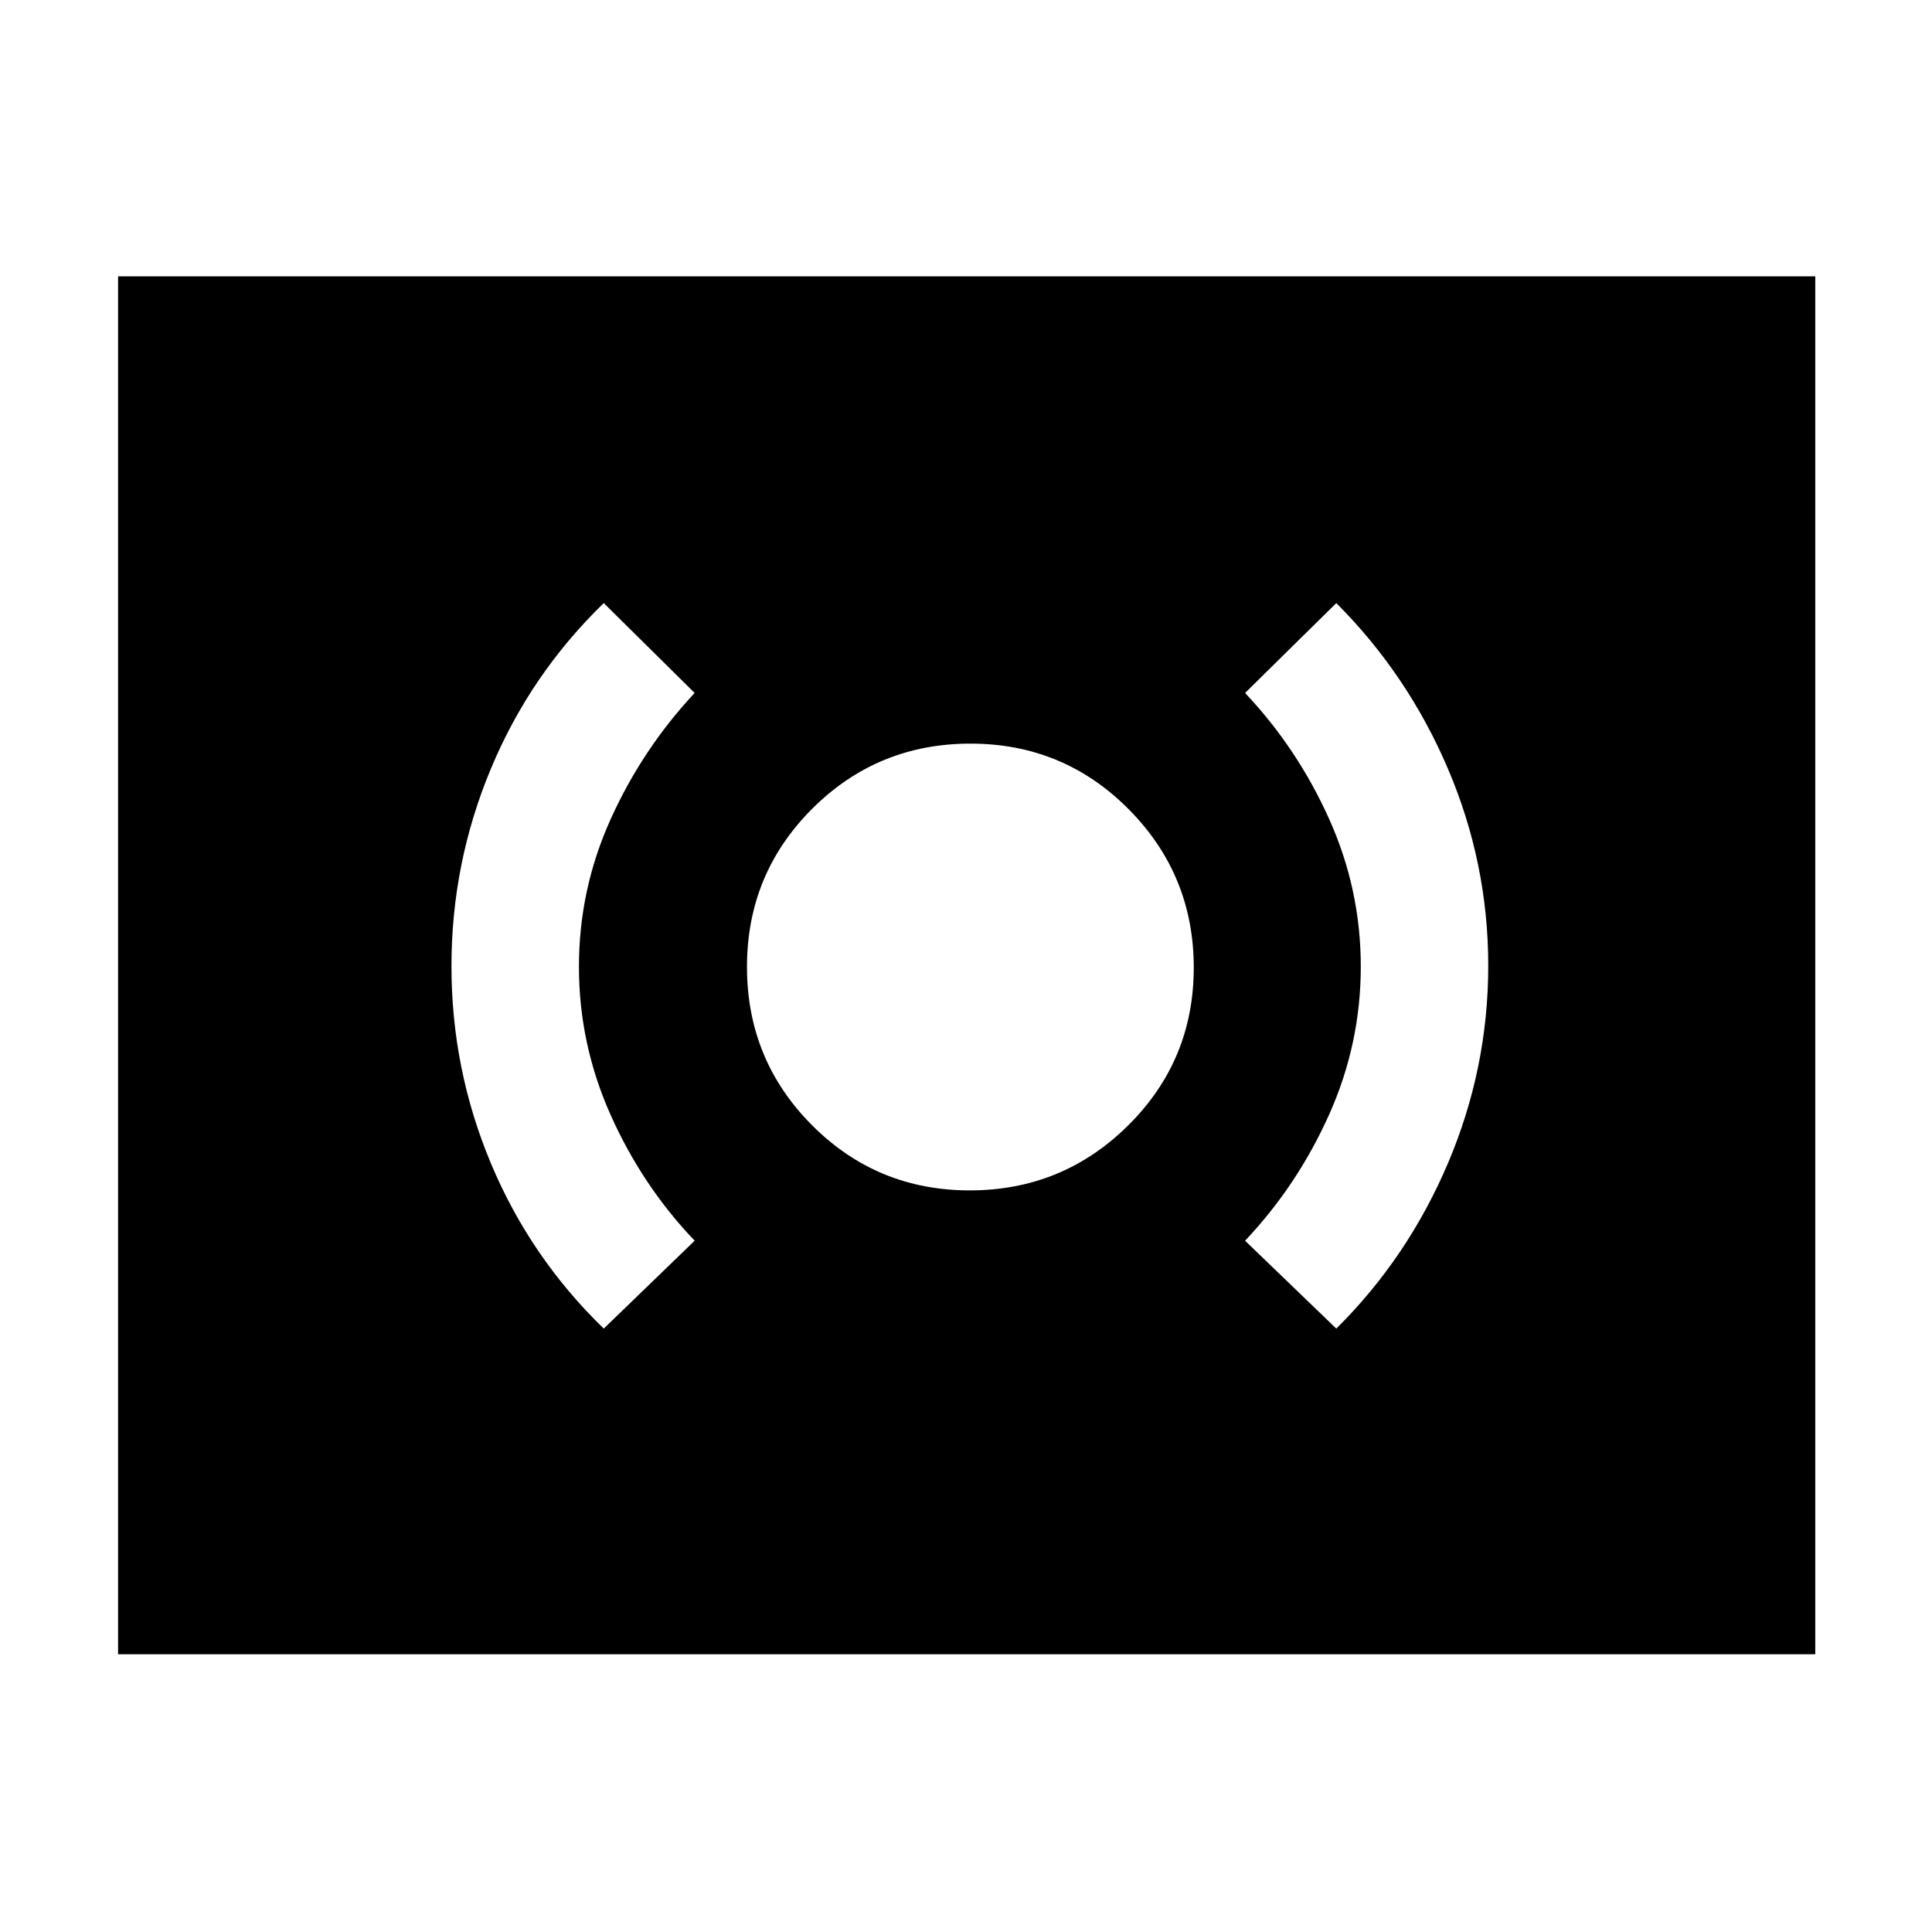 <svg xmlns="http://www.w3.org/2000/svg" height="40" viewBox="0 -960 960 960" width="40"><path d="M481.87-368.5q46.13 0 78.71-32.29 32.59-32.29 32.59-78.42 0-46.12-32.36-78.71-32.36-32.58-78.58-32.58-46.23 0-78.65 32.36-32.41 32.36-32.41 78.58 0 46.23 32.29 78.64 32.29 32.42 78.41 32.42ZM664-299.83q35.5-35.17 55.5-82.22 20-47.06 20-98.12 0-50.89-20-97.78-20-46.88-55.5-82.38l-45.33 44.66q26 27.55 41.75 62.56 15.75 35 15.75 73.41t-15.75 73.56Q644.67-371 618.67-343.5L664-299.83Zm-364 0 45.17-43.67q-26-27.21-41.75-62.47t-15.75-73.67q0-38.41 15.75-73.3t41.75-62.73L300-660.33q-36.54 35.44-56.1 82.34-19.57 46.91-19.57 98.07T243.9-382q19.56 46.76 56.1 82.17ZM58.67-138v-684.67H902V-138H58.67Z"/></svg>
